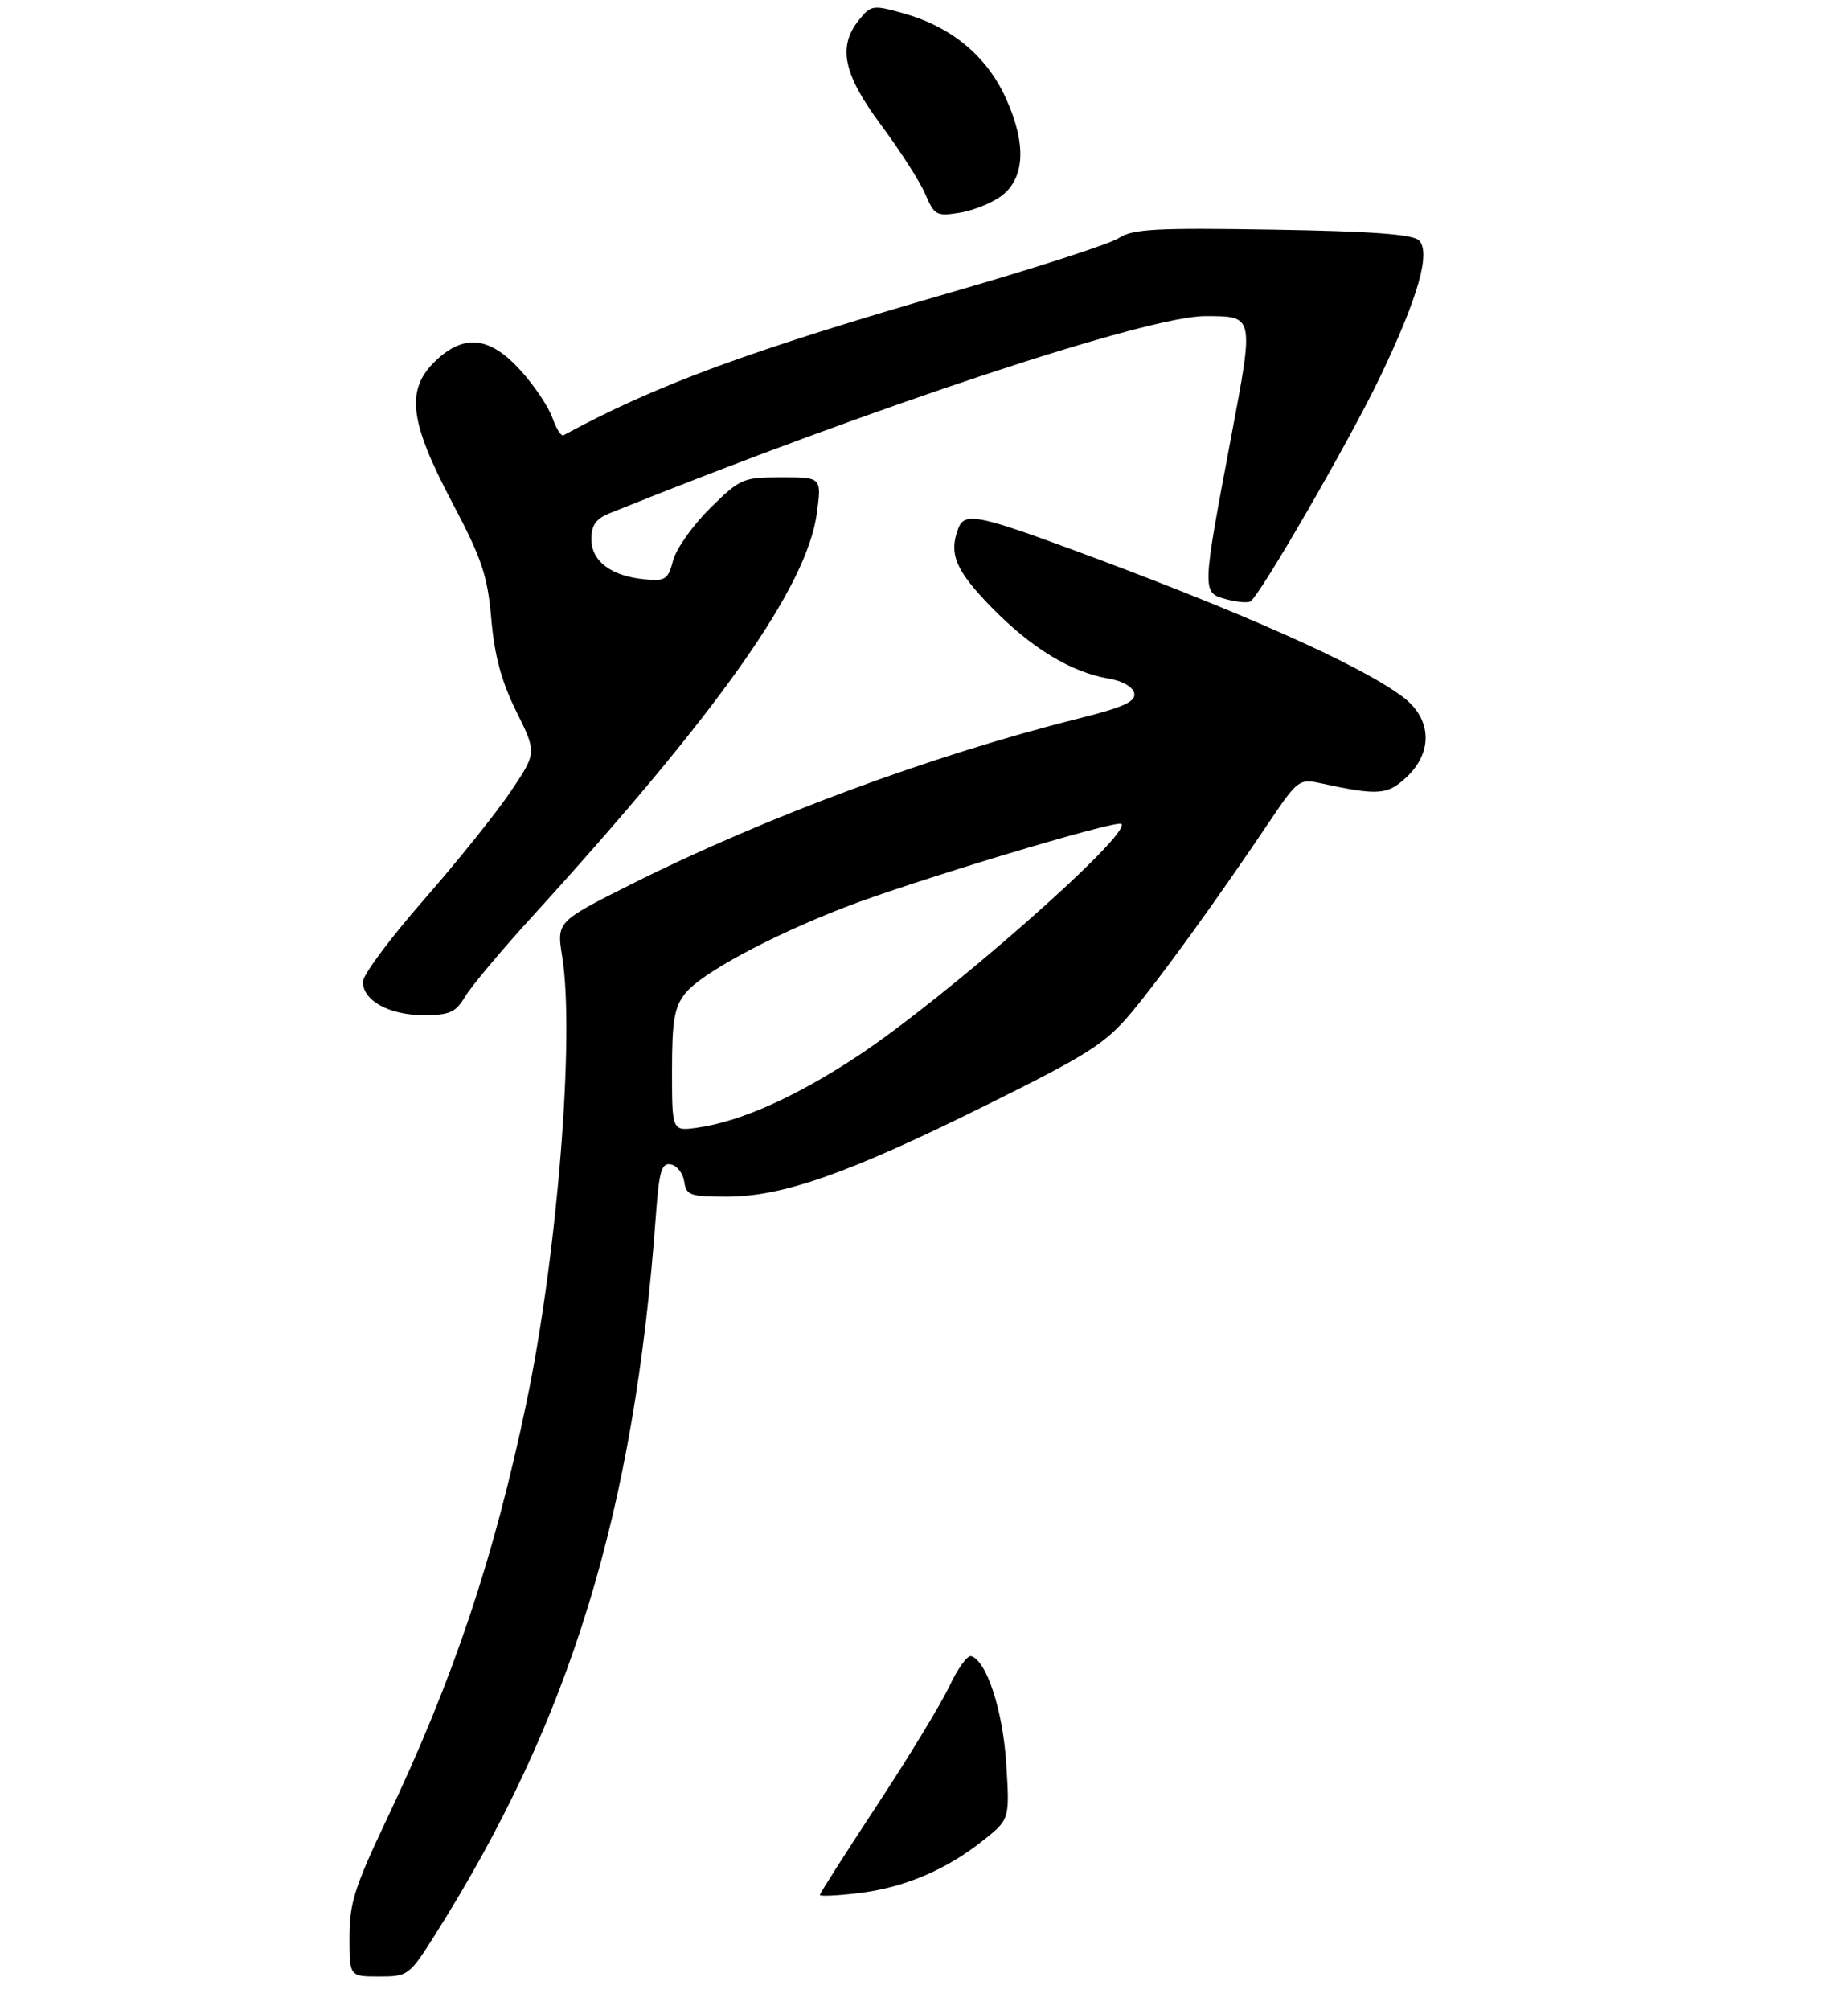 <?xml version="1.0" encoding="UTF-8" standalone="no"?>
<!DOCTYPE svg PUBLIC "-//W3C//DTD SVG 1.1//EN" "http://www.w3.org/Graphics/SVG/1.1/DTD/svg11.dtd" >
<svg xmlns="http://www.w3.org/2000/svg" xmlns:xlink="http://www.w3.org/1999/xlink" version="1.1" viewBox="0 0 275 299">
 <g >
 <path fill="currentColor"
d=" M 64.78 287.73 C 84.90 255.87 94.41 224.88 97.61 180.69 C 98.09 174.14 98.45 172.94 99.84 173.20 C 100.75 173.38 101.64 174.53 101.82 175.76 C 102.11 177.80 102.69 178.00 108.14 178.00 C 116.47 178.00 126.25 174.56 146.73 164.40 C 161.94 156.86 164.48 155.25 168.31 150.68 C 172.69 145.45 181.11 133.81 188.95 122.15 C 193.01 116.10 193.37 115.83 196.36 116.47 C 205.06 118.36 206.42 118.27 209.25 115.65 C 213.29 111.90 213.08 106.91 208.75 103.66 C 202.34 98.85 184.50 90.92 158.86 81.49 C 145.50 76.58 143.51 76.22 142.61 78.58 C 141.15 82.38 142.19 84.84 147.54 90.33 C 153.48 96.41 159.37 99.99 164.99 100.94 C 167.06 101.29 168.60 102.18 168.79 103.13 C 169.03 104.38 167.14 105.22 160.30 106.93 C 138.67 112.35 113.82 121.56 94.03 131.48 C 82.83 137.10 82.83 137.10 83.66 142.30 C 85.55 154.03 82.95 186.54 78.37 208.50 C 73.52 231.74 67.52 249.65 57.52 270.68 C 52.78 280.66 52.00 283.12 52.00 288.15 C 52.00 294.00 52.00 294.00 56.41 294.00 C 60.73 294.00 60.90 293.88 64.78 287.73 Z  M 69.21 148.25 C 70.11 146.74 74.54 141.45 79.05 136.50 C 107.08 105.74 120.13 87.24 121.57 76.25 C 122.26 71.00 122.26 71.00 116.29 71.00 C 110.55 71.00 110.16 71.17 105.67 75.59 C 103.11 78.12 100.63 81.61 100.17 83.34 C 99.42 86.21 99.02 86.47 95.92 86.17 C 90.95 85.70 88.00 83.47 88.00 80.20 C 88.00 78.12 88.68 77.16 90.75 76.33 C 130.11 60.46 170.87 46.98 179.40 47.02 C 186.67 47.04 186.63 46.84 183.18 65.14 C 178.85 88.08 178.85 88.15 182.41 89.12 C 184.02 89.56 185.67 89.71 186.08 89.45 C 187.53 88.55 200.91 65.40 205.40 56.00 C 211.05 44.19 212.94 37.54 211.16 35.76 C 210.26 34.85 204.13 34.40 189.41 34.16 C 172.04 33.87 168.56 34.06 166.51 35.40 C 165.19 36.27 154.07 39.87 141.80 43.41 C 111.47 52.17 97.58 57.28 83.86 64.74 C 83.51 64.94 82.77 63.76 82.20 62.14 C 81.63 60.52 79.51 57.35 77.47 55.10 C 72.91 50.05 69.05 49.62 64.80 53.69 C 60.36 57.95 60.90 62.63 67.22 74.61 C 71.72 83.13 72.54 85.55 73.11 92.08 C 73.59 97.55 74.62 101.36 76.82 105.80 C 79.88 111.96 79.88 111.96 76.00 117.73 C 73.87 120.90 68.05 128.16 63.06 133.85 C 58.08 139.54 54.00 145.02 54.00 146.04 C 54.00 148.84 57.92 151.00 63.01 151.00 C 66.92 151.00 67.80 150.61 69.21 148.25 Z  M 148.98 29.18 C 152.54 26.53 152.78 21.38 149.65 14.54 C 146.79 8.29 141.55 3.97 134.40 1.97 C 129.92 0.72 129.61 0.76 127.85 2.94 C 124.61 6.93 125.47 11.01 131.12 18.61 C 133.94 22.40 136.90 27.02 137.69 28.87 C 139.03 32.02 139.36 32.20 142.79 31.65 C 144.80 31.32 147.59 30.21 148.98 29.18 Z  M 122.00 281.87 C 122.00 281.64 125.84 275.62 130.54 268.48 C 135.24 261.34 140.07 253.38 141.29 250.79 C 142.51 248.21 143.95 246.21 144.50 246.35 C 146.80 246.95 149.25 254.42 149.74 262.38 C 150.26 270.63 150.26 270.63 146.21 273.83 C 140.71 278.19 134.46 280.81 127.67 281.61 C 124.55 281.98 122.00 282.09 122.00 281.87 Z  M 100.00 159.27 C 100.00 151.85 100.34 149.83 101.96 147.78 C 104.27 144.84 114.43 139.34 125.54 135.02 C 135.45 131.16 166.22 121.88 166.88 122.55 C 168.42 124.08 140.75 148.42 127.60 157.10 C 118.36 163.19 110.20 166.83 103.75 167.74 C 100.00 168.26 100.00 168.26 100.00 159.27 Z "/>
</g>
</svg>